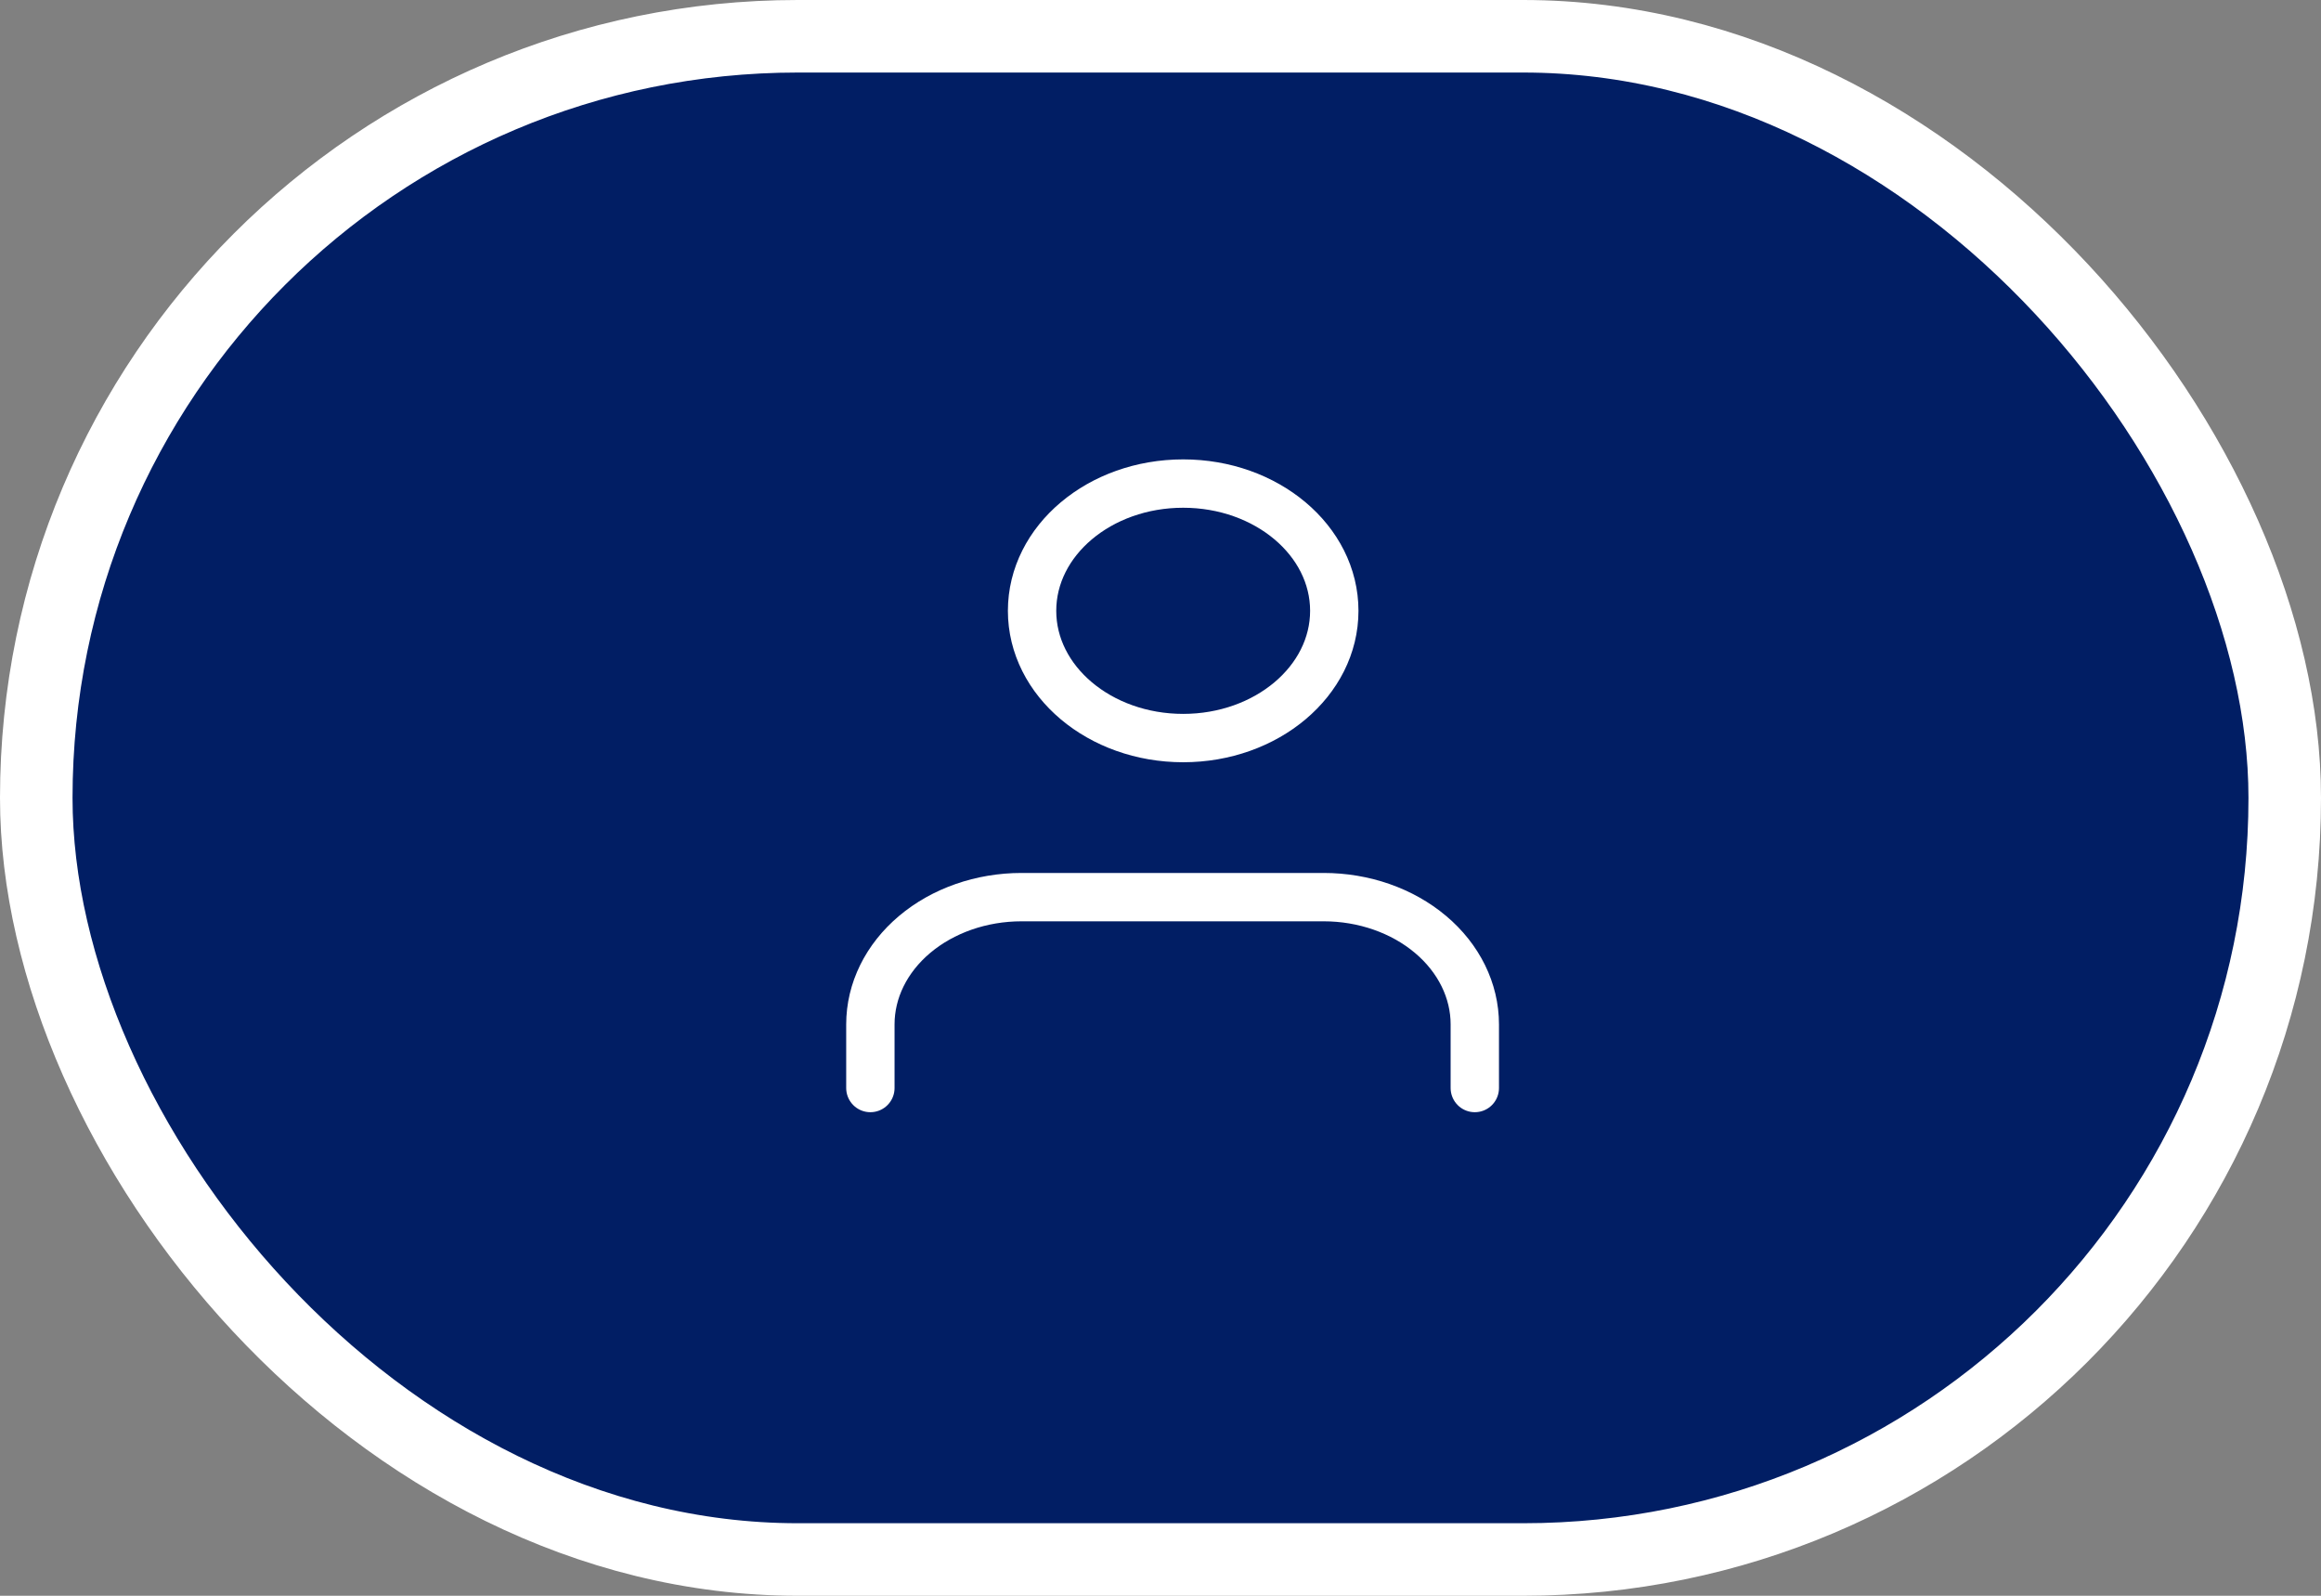 <svg width="96" height="66" viewBox="0 0 96 66" fill="none" xmlns="http://www.w3.org/2000/svg">
<rect x="0" y="0" width="96" height="66" fill="#808080" stroke="none"/>
<rect x="1.5" y="1.5" width="93" height="63" rx="31.5" fill="#011E64" stroke="white" stroke-width="3"/>
<path d="M61 45V42.368C61 40.973 60.342 39.634 59.169 38.647C57.997 37.66 56.408 37.105 54.75 37.105H42.25C40.592 37.105 39.003 37.66 37.831 38.647C36.658 39.634 36 40.973 36 42.368V45" stroke="white" stroke-width="2" stroke-linecap="round" stroke-linejoin="round"/>
<path d="M48.938 30.526C52.389 30.526 55.188 28.17 55.188 25.263C55.188 22.356 52.389 20 48.938 20C45.486 20 42.688 22.356 42.688 25.263C42.688 28.17 45.486 30.526 48.938 30.526Z" stroke="white" stroke-width="2" stroke-linecap="round" stroke-linejoin="round"/>
</svg>
